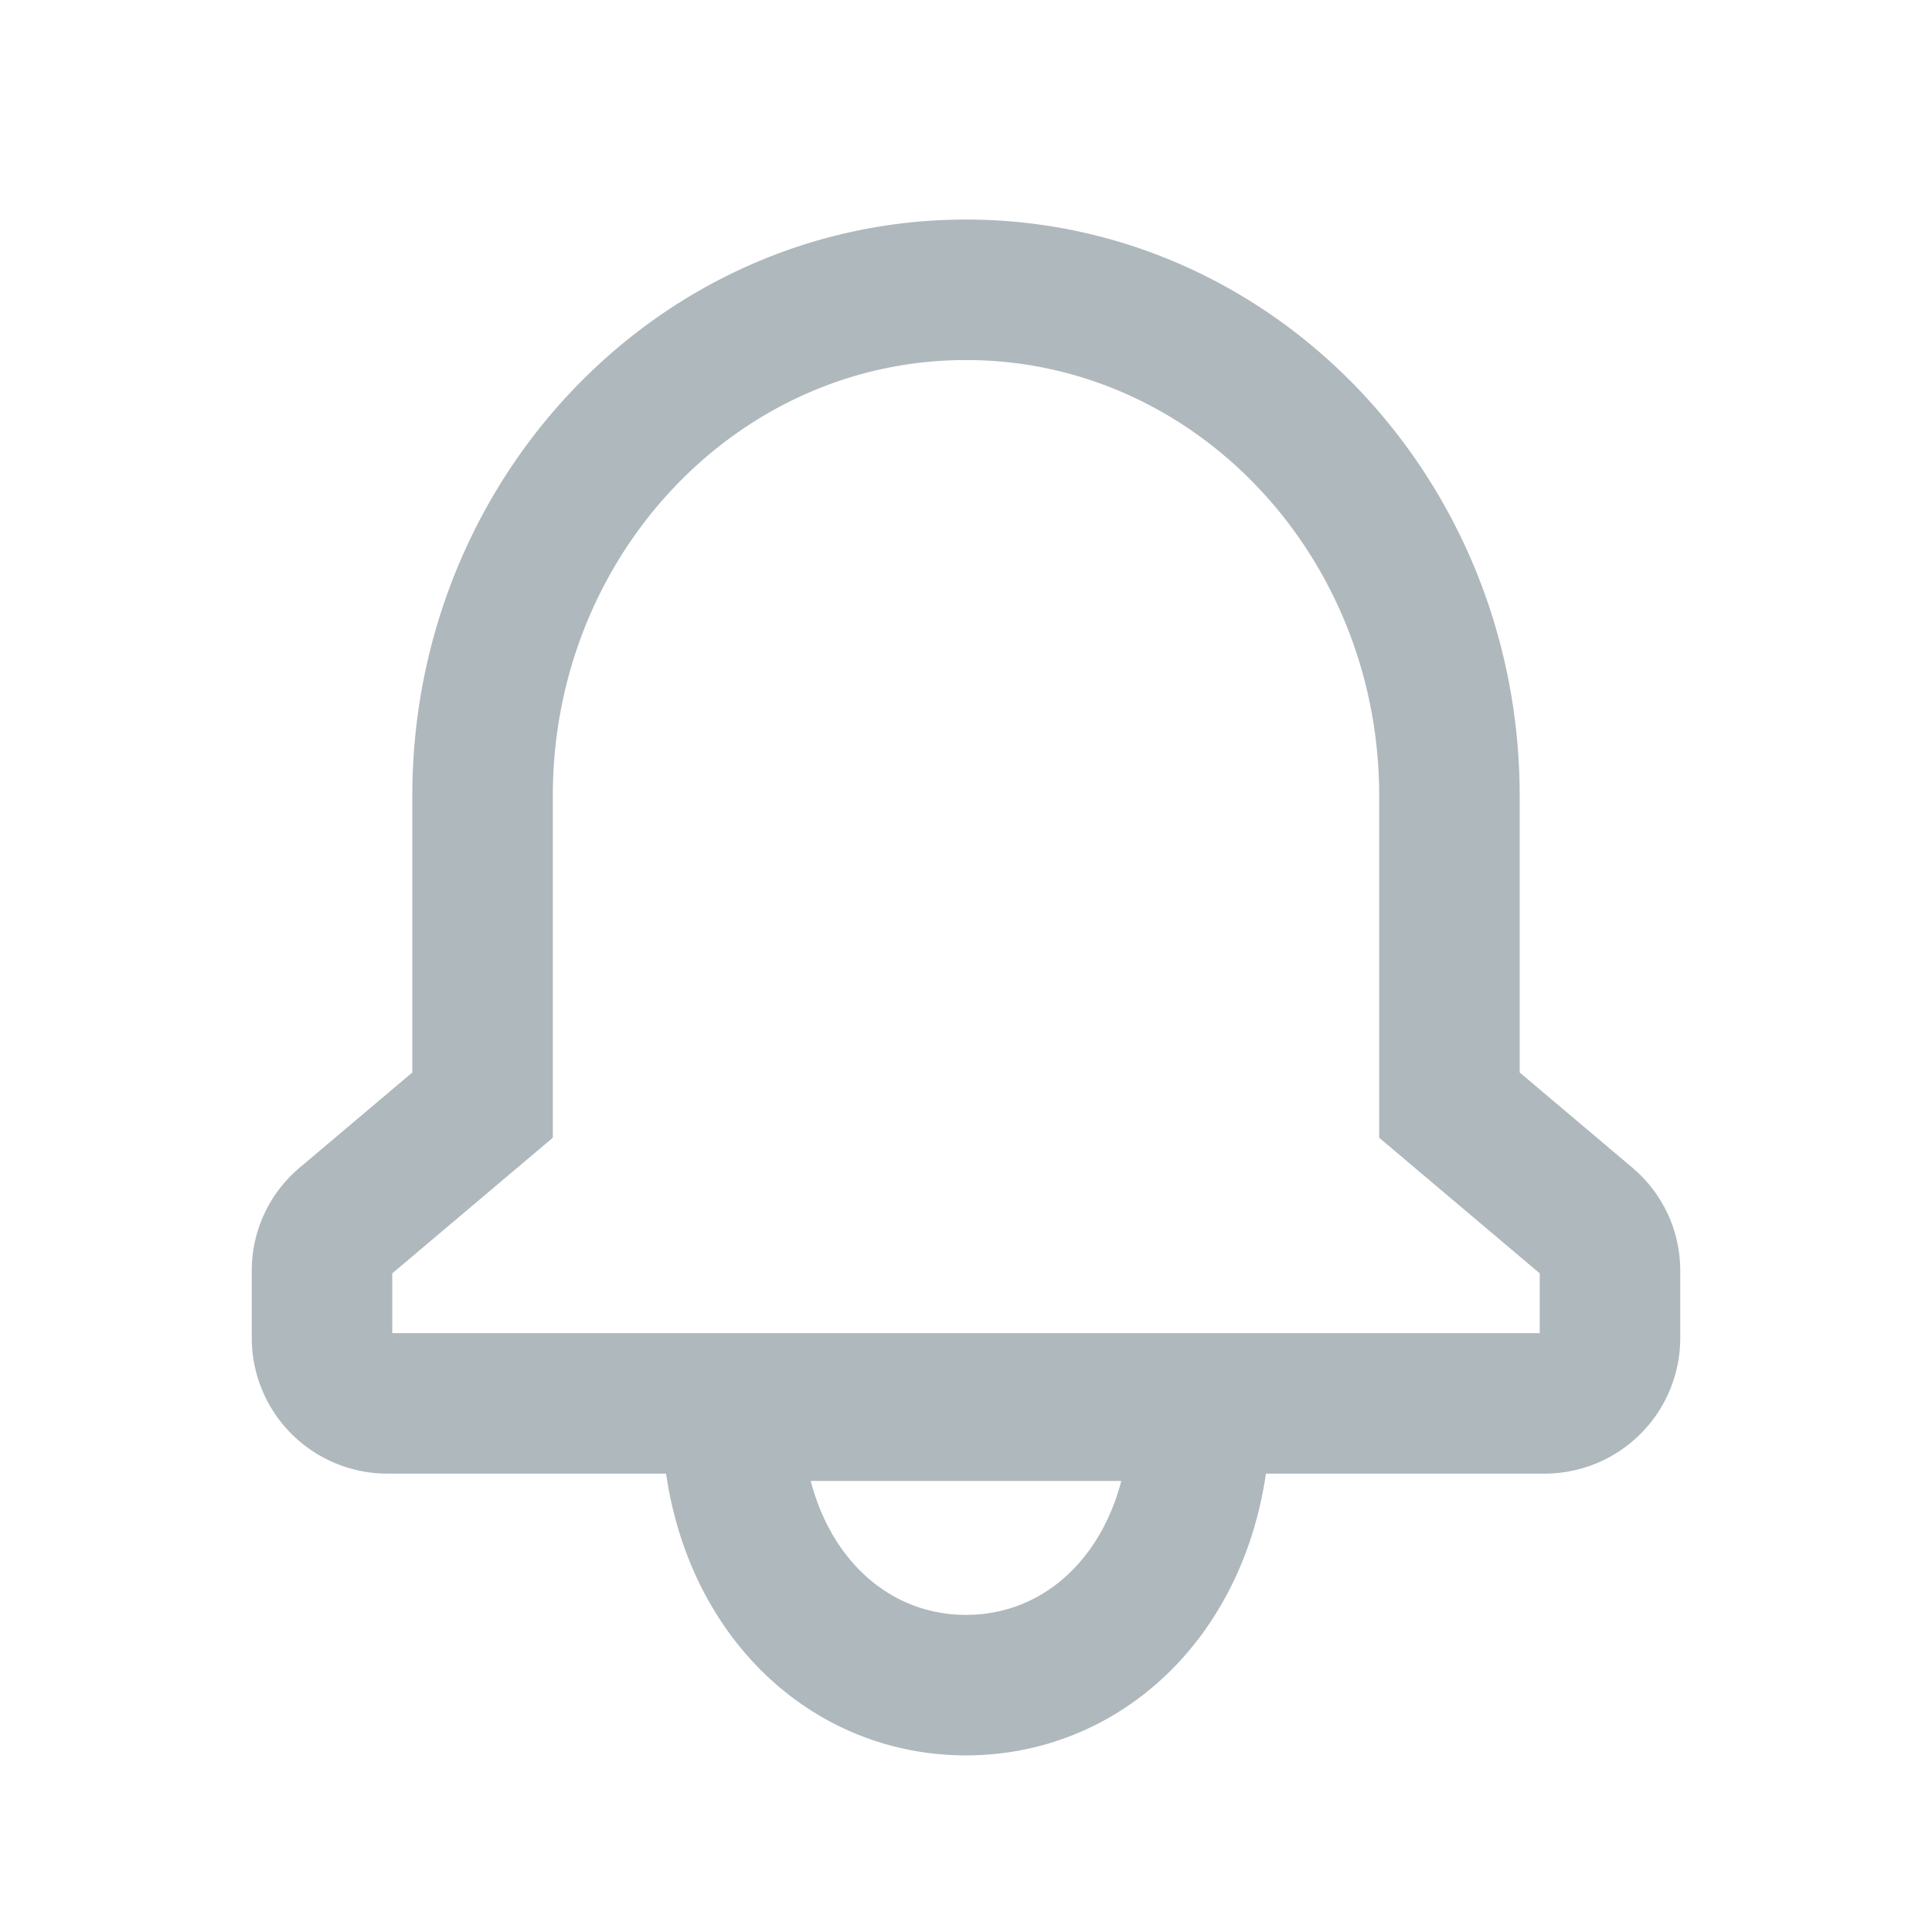 <svg xmlns="http://www.w3.org/2000/svg" width="18" height="18" viewBox="0 0 18 18">
    <path fill="none" fill-rule="evenodd" stroke="#AEB8BD" stroke-width="1.309" d="M11.182 13.143c0 1.534-.977 2.557-2.182 2.557s-2.182-1.023-2.182-2.557h4.364zM9 2.7c2.498 0 4.504 2.12 4.504 4.713v2.883l1.282 1.083a.6.6 0 01.214.459v.632a.61.61 0 01-.615.605H3.615A.61.61 0 013 12.47v-.632a.6.6 0 01.214-.459l1.282-1.083V7.413C4.496 4.82 6.502 2.7 9 2.7z"/>
</svg>
